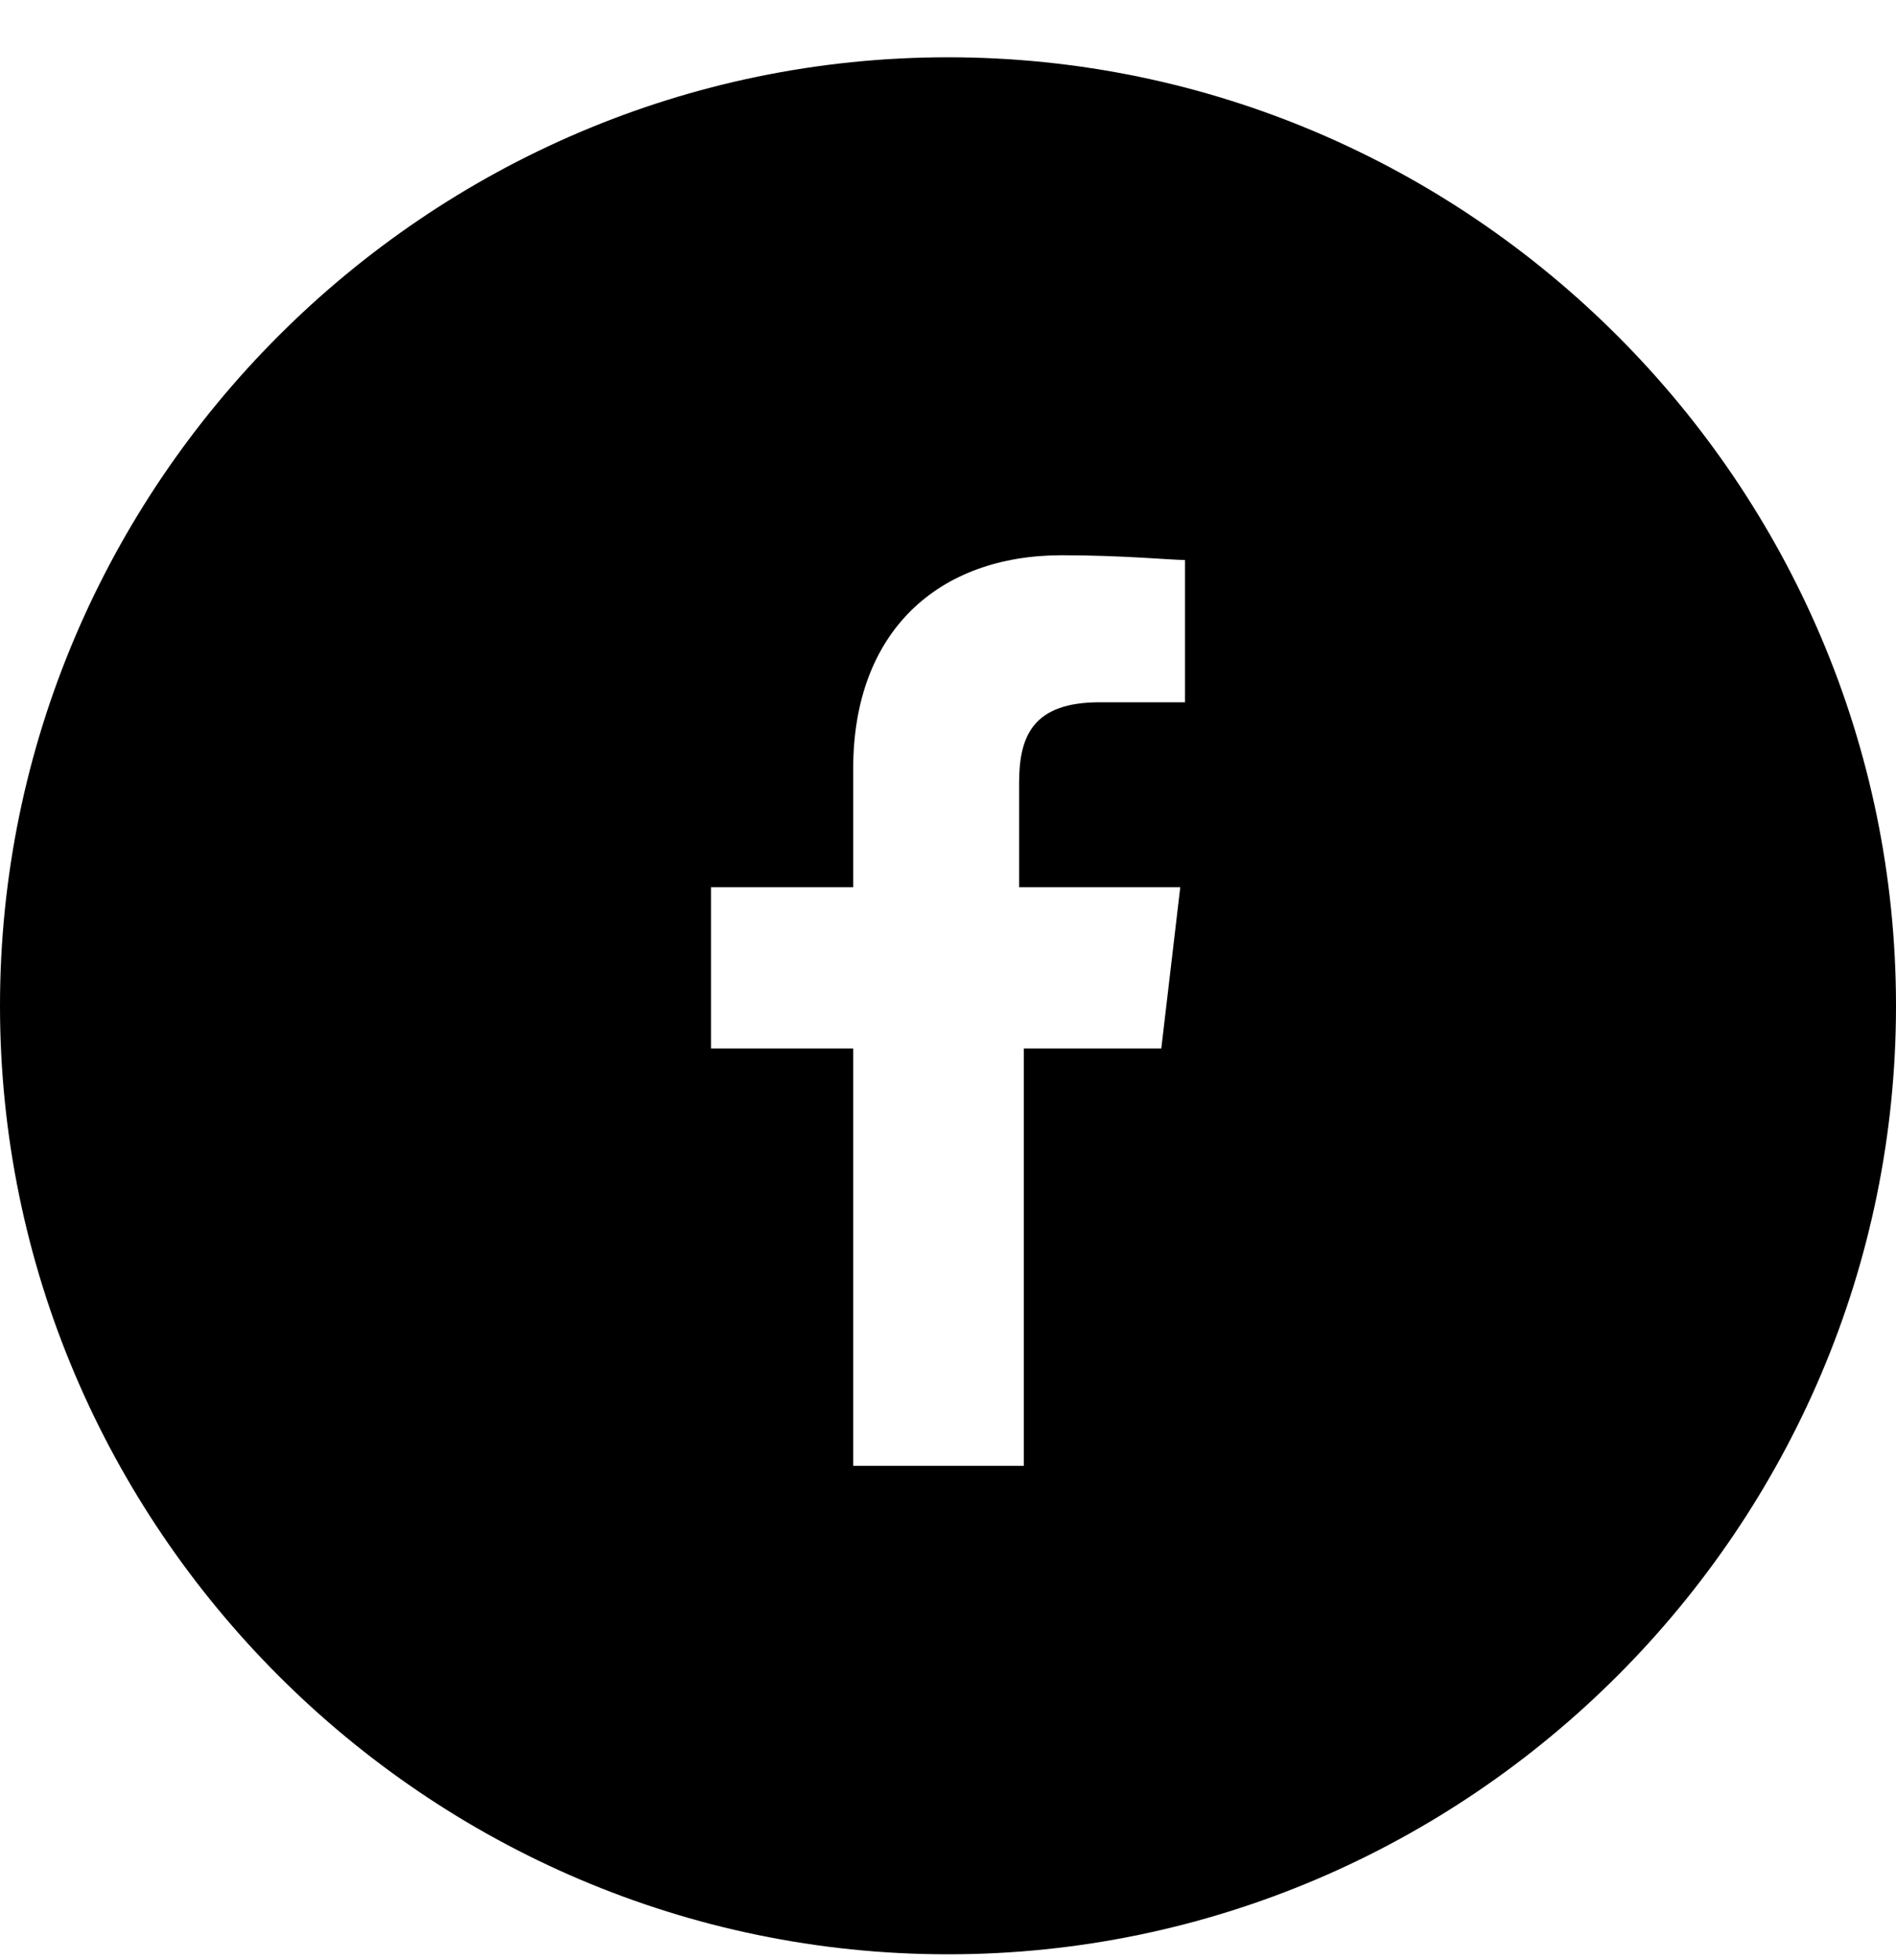 <svg width="30" height="31" viewBox="0 0 30 31" fill="none" xmlns="http://www.w3.org/2000/svg">
<path fill-rule="evenodd" clip-rule="evenodd" d="M15 0.906C6.75 0.906 0 7.656 0 15.906C0 24.156 6.75 30.906 15 30.906C23.25 30.906 30 24.156 30 15.906C30 7.656 23.25 0.906 15 0.906ZM18.75 11.106H17.4C16.35 11.106 16.125 11.631 16.125 12.381V14.031H18.675L18.375 16.581H16.2V23.181H13.5V16.581H11.25V14.031H13.5V12.156C13.5 9.981 14.85 8.781 16.8 8.781C17.775 8.781 18.525 8.856 18.75 8.856V11.106Z" fill="black"/>
</svg>
